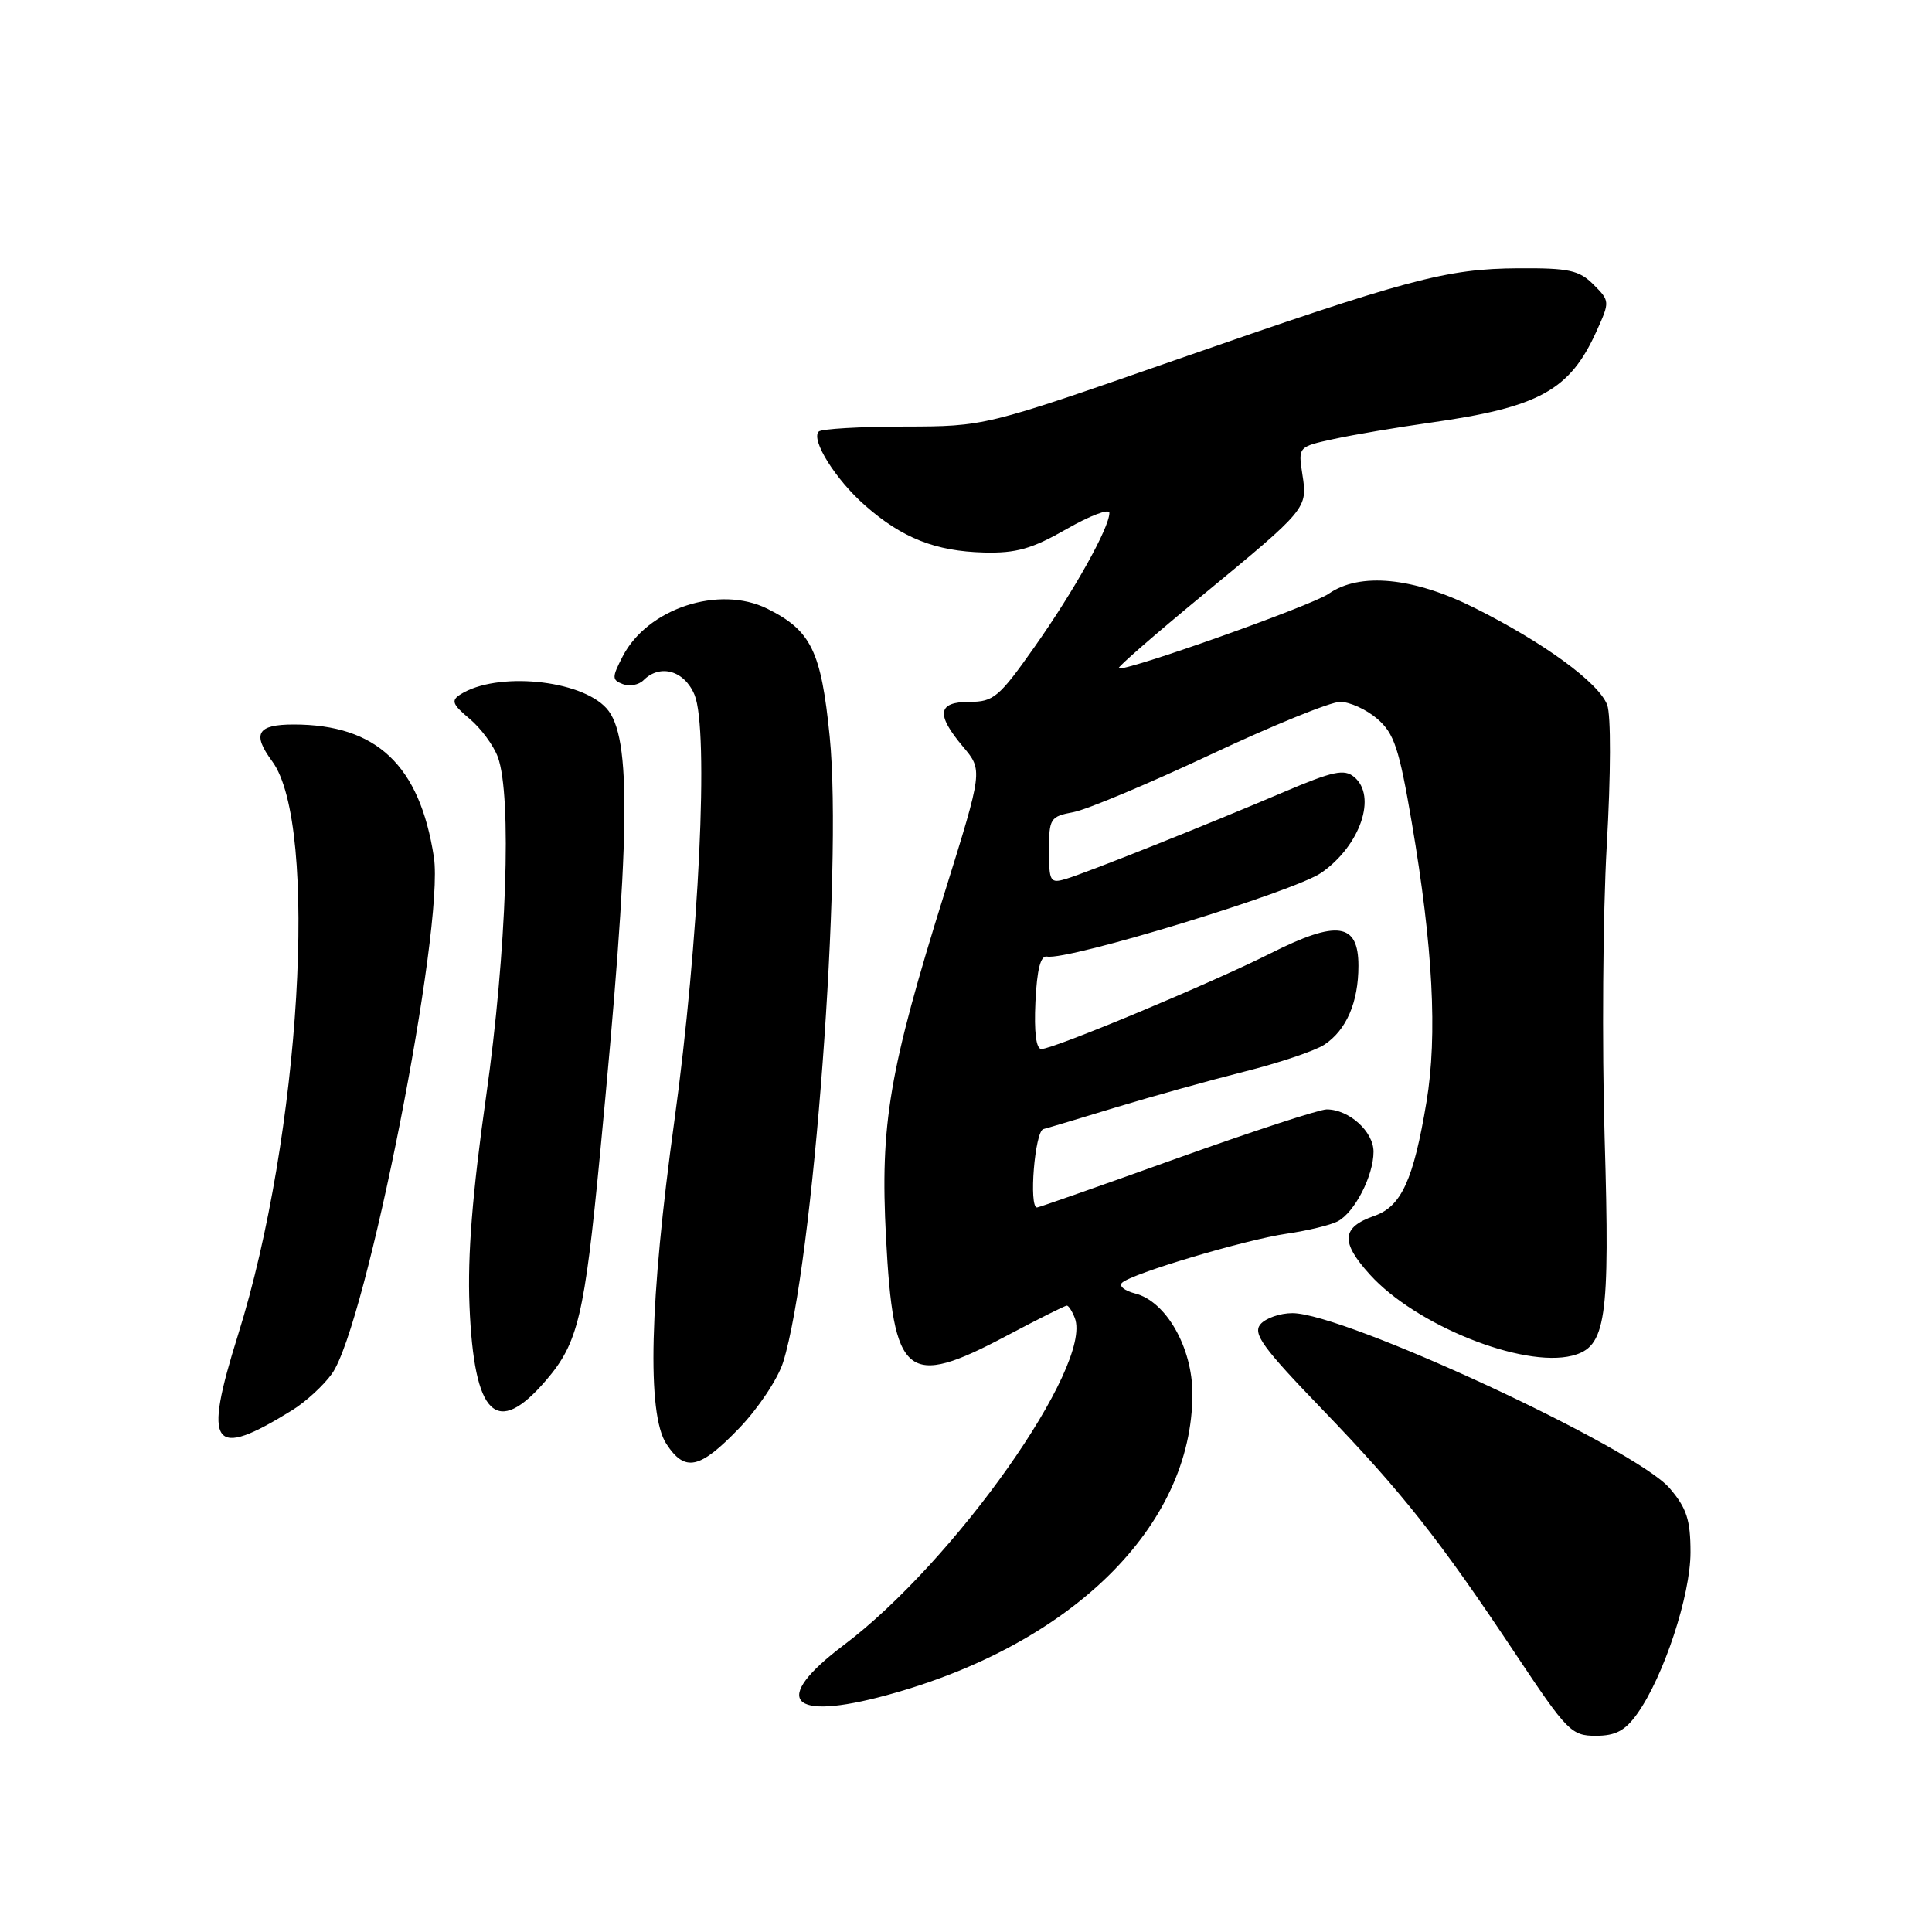 <?xml version="1.0" encoding="UTF-8" standalone="no"?>
<!DOCTYPE svg PUBLIC "-//W3C//DTD SVG 1.1//EN" "http://www.w3.org/Graphics/SVG/1.1/DTD/svg11.dtd" >
<svg xmlns="http://www.w3.org/2000/svg" xmlns:xlink="http://www.w3.org/1999/xlink" version="1.1" viewBox="0 0 256 256">
 <g >
 <path fill="currentColor"
d=" M 216.95 227.07 C 220.45 222.15 224.00 211.39 224.00 205.69 C 224.00 201.39 223.49 199.83 221.25 197.21 C 216.71 191.89 178.16 174.00 171.25 174.00 C 169.60 174.00 167.69 174.67 167.01 175.48 C 165.98 176.72 167.33 178.58 175.19 186.73 C 185.84 197.79 190.66 203.89 200.88 219.25 C 207.65 229.42 208.23 230.00 211.45 230.00 C 214.08 230.00 215.34 229.33 216.95 227.07 Z  M 117.50 224.62 C 142.04 217.94 158.00 202.20 158.00 184.69 C 158.00 178.54 154.50 172.42 150.40 171.39 C 149.00 171.03 148.22 170.40 148.68 169.97 C 149.98 168.74 165.00 164.27 170.50 163.47 C 173.25 163.07 176.28 162.34 177.24 161.84 C 179.48 160.68 182.00 155.80 182.00 152.61 C 182.00 149.93 178.75 147.00 175.79 147.00 C 174.82 147.00 165.88 149.93 155.92 153.50 C 145.97 157.07 137.64 160.00 137.41 160.00 C 136.30 160.00 137.12 149.91 138.25 149.61 C 138.94 149.43 143.32 148.12 148.00 146.69 C 152.68 145.27 160.26 143.16 164.86 142.00 C 169.46 140.85 174.23 139.24 175.46 138.44 C 178.40 136.51 180.00 132.82 180.00 127.97 C 180.00 122.27 177.20 121.87 168.38 126.31 C 160.47 130.29 139.61 139.00 137.99 139.00 C 137.29 139.00 137.01 136.77 137.20 132.75 C 137.41 128.42 137.88 126.58 138.74 126.75 C 141.53 127.30 171.55 118.13 175.11 115.63 C 180.26 112.03 182.49 105.48 179.43 102.95 C 178.12 101.86 176.62 102.18 170.18 104.92 C 159.95 109.28 144.05 115.62 141.25 116.46 C 139.15 117.09 139.00 116.83 139.00 112.68 C 139.00 108.44 139.16 108.19 142.25 107.61 C 144.04 107.27 152.20 103.84 160.38 100.00 C 168.56 96.15 176.30 93.00 177.57 93.00 C 178.85 93.00 181.06 94.01 182.50 95.25 C 184.74 97.18 185.39 99.15 187.07 109.00 C 189.87 125.45 190.49 137.15 189.02 146.00 C 187.30 156.34 185.69 159.86 182.11 161.11 C 177.75 162.63 177.60 164.56 181.51 168.88 C 187.58 175.60 201.75 181.28 208.31 179.64 C 212.82 178.50 213.34 175.02 212.62 150.71 C 212.26 138.49 212.39 121.12 212.90 112.11 C 213.45 102.58 213.47 94.75 212.96 93.40 C 211.85 90.47 204.59 85.16 195.41 80.56 C 187.31 76.49 180.16 75.80 176.05 78.68 C 173.77 80.27 148.81 89.12 148.22 88.55 C 148.06 88.40 153.01 84.09 159.22 78.97 C 173.26 67.39 173.28 67.38 172.57 62.85 C 172.01 59.20 172.01 59.20 176.75 58.17 C 179.36 57.60 185.10 56.63 189.50 56.01 C 203.95 53.97 208.01 51.73 211.55 43.88 C 213.33 39.95 213.32 39.88 211.14 37.70 C 209.24 35.80 207.88 35.51 201.22 35.55 C 191.59 35.61 186.61 36.95 155.50 47.79 C 130.50 56.50 130.50 56.50 119.81 56.52 C 113.94 56.53 108.84 56.83 108.49 57.18 C 107.41 58.26 110.71 63.54 114.63 66.98 C 119.54 71.30 123.95 73.04 130.37 73.21 C 134.65 73.32 136.73 72.73 141.33 70.10 C 144.45 68.31 147.00 67.35 147.00 67.96 C 147.00 69.92 142.32 78.30 137.06 85.75 C 132.39 92.38 131.65 93.00 128.47 93.00 C 124.22 93.00 123.98 94.64 127.62 98.96 C 130.23 102.06 130.23 102.06 125.17 118.28 C 117.80 141.89 116.61 148.89 117.40 163.97 C 118.38 182.63 120.10 184.04 133.38 177.00 C 137.53 174.80 141.12 173.00 141.36 173.00 C 141.59 173.00 142.07 173.74 142.42 174.65 C 144.83 180.94 126.45 206.97 111.78 218.00 C 102.12 225.28 104.58 228.13 117.50 224.62 Z  M 97.94 189.25 C 100.46 186.64 103.08 182.70 103.77 180.50 C 107.76 167.75 111.68 115.08 109.94 97.61 C 108.81 86.26 107.48 83.55 101.68 80.66 C 95.29 77.49 85.80 80.61 82.51 86.97 C 81.07 89.77 81.07 90.09 82.53 90.65 C 83.41 90.99 84.64 90.76 85.27 90.13 C 87.47 87.93 90.69 88.85 92.03 92.07 C 93.96 96.73 92.63 124.76 89.36 148.50 C 86.07 172.35 85.69 187.36 88.30 191.33 C 90.77 195.10 92.71 194.68 97.94 189.25 Z  M 38.72 186.86 C 40.50 185.76 42.88 183.58 43.99 182.02 C 48.53 175.64 58.93 122.91 57.49 113.56 C 55.61 101.39 49.91 96.00 38.91 96.00 C 34.08 96.00 33.37 97.22 36.07 100.88 C 42.28 109.28 39.82 150.52 31.54 176.88 C 26.87 191.78 28.07 193.45 38.72 186.86 Z  M 72.38 182.87 C 76.60 177.94 77.44 174.39 79.50 153.00 C 83.56 110.74 83.75 97.60 80.36 93.85 C 76.91 90.03 65.77 88.97 61.00 92.02 C 59.74 92.82 59.94 93.33 62.22 95.24 C 63.71 96.48 65.40 98.77 65.97 100.32 C 67.85 105.45 67.13 126.14 64.41 145.29 C 62.59 158.09 61.94 166.32 62.21 173.00 C 62.81 187.68 65.79 190.57 72.38 182.87 Z "/>
</g>
</svg>